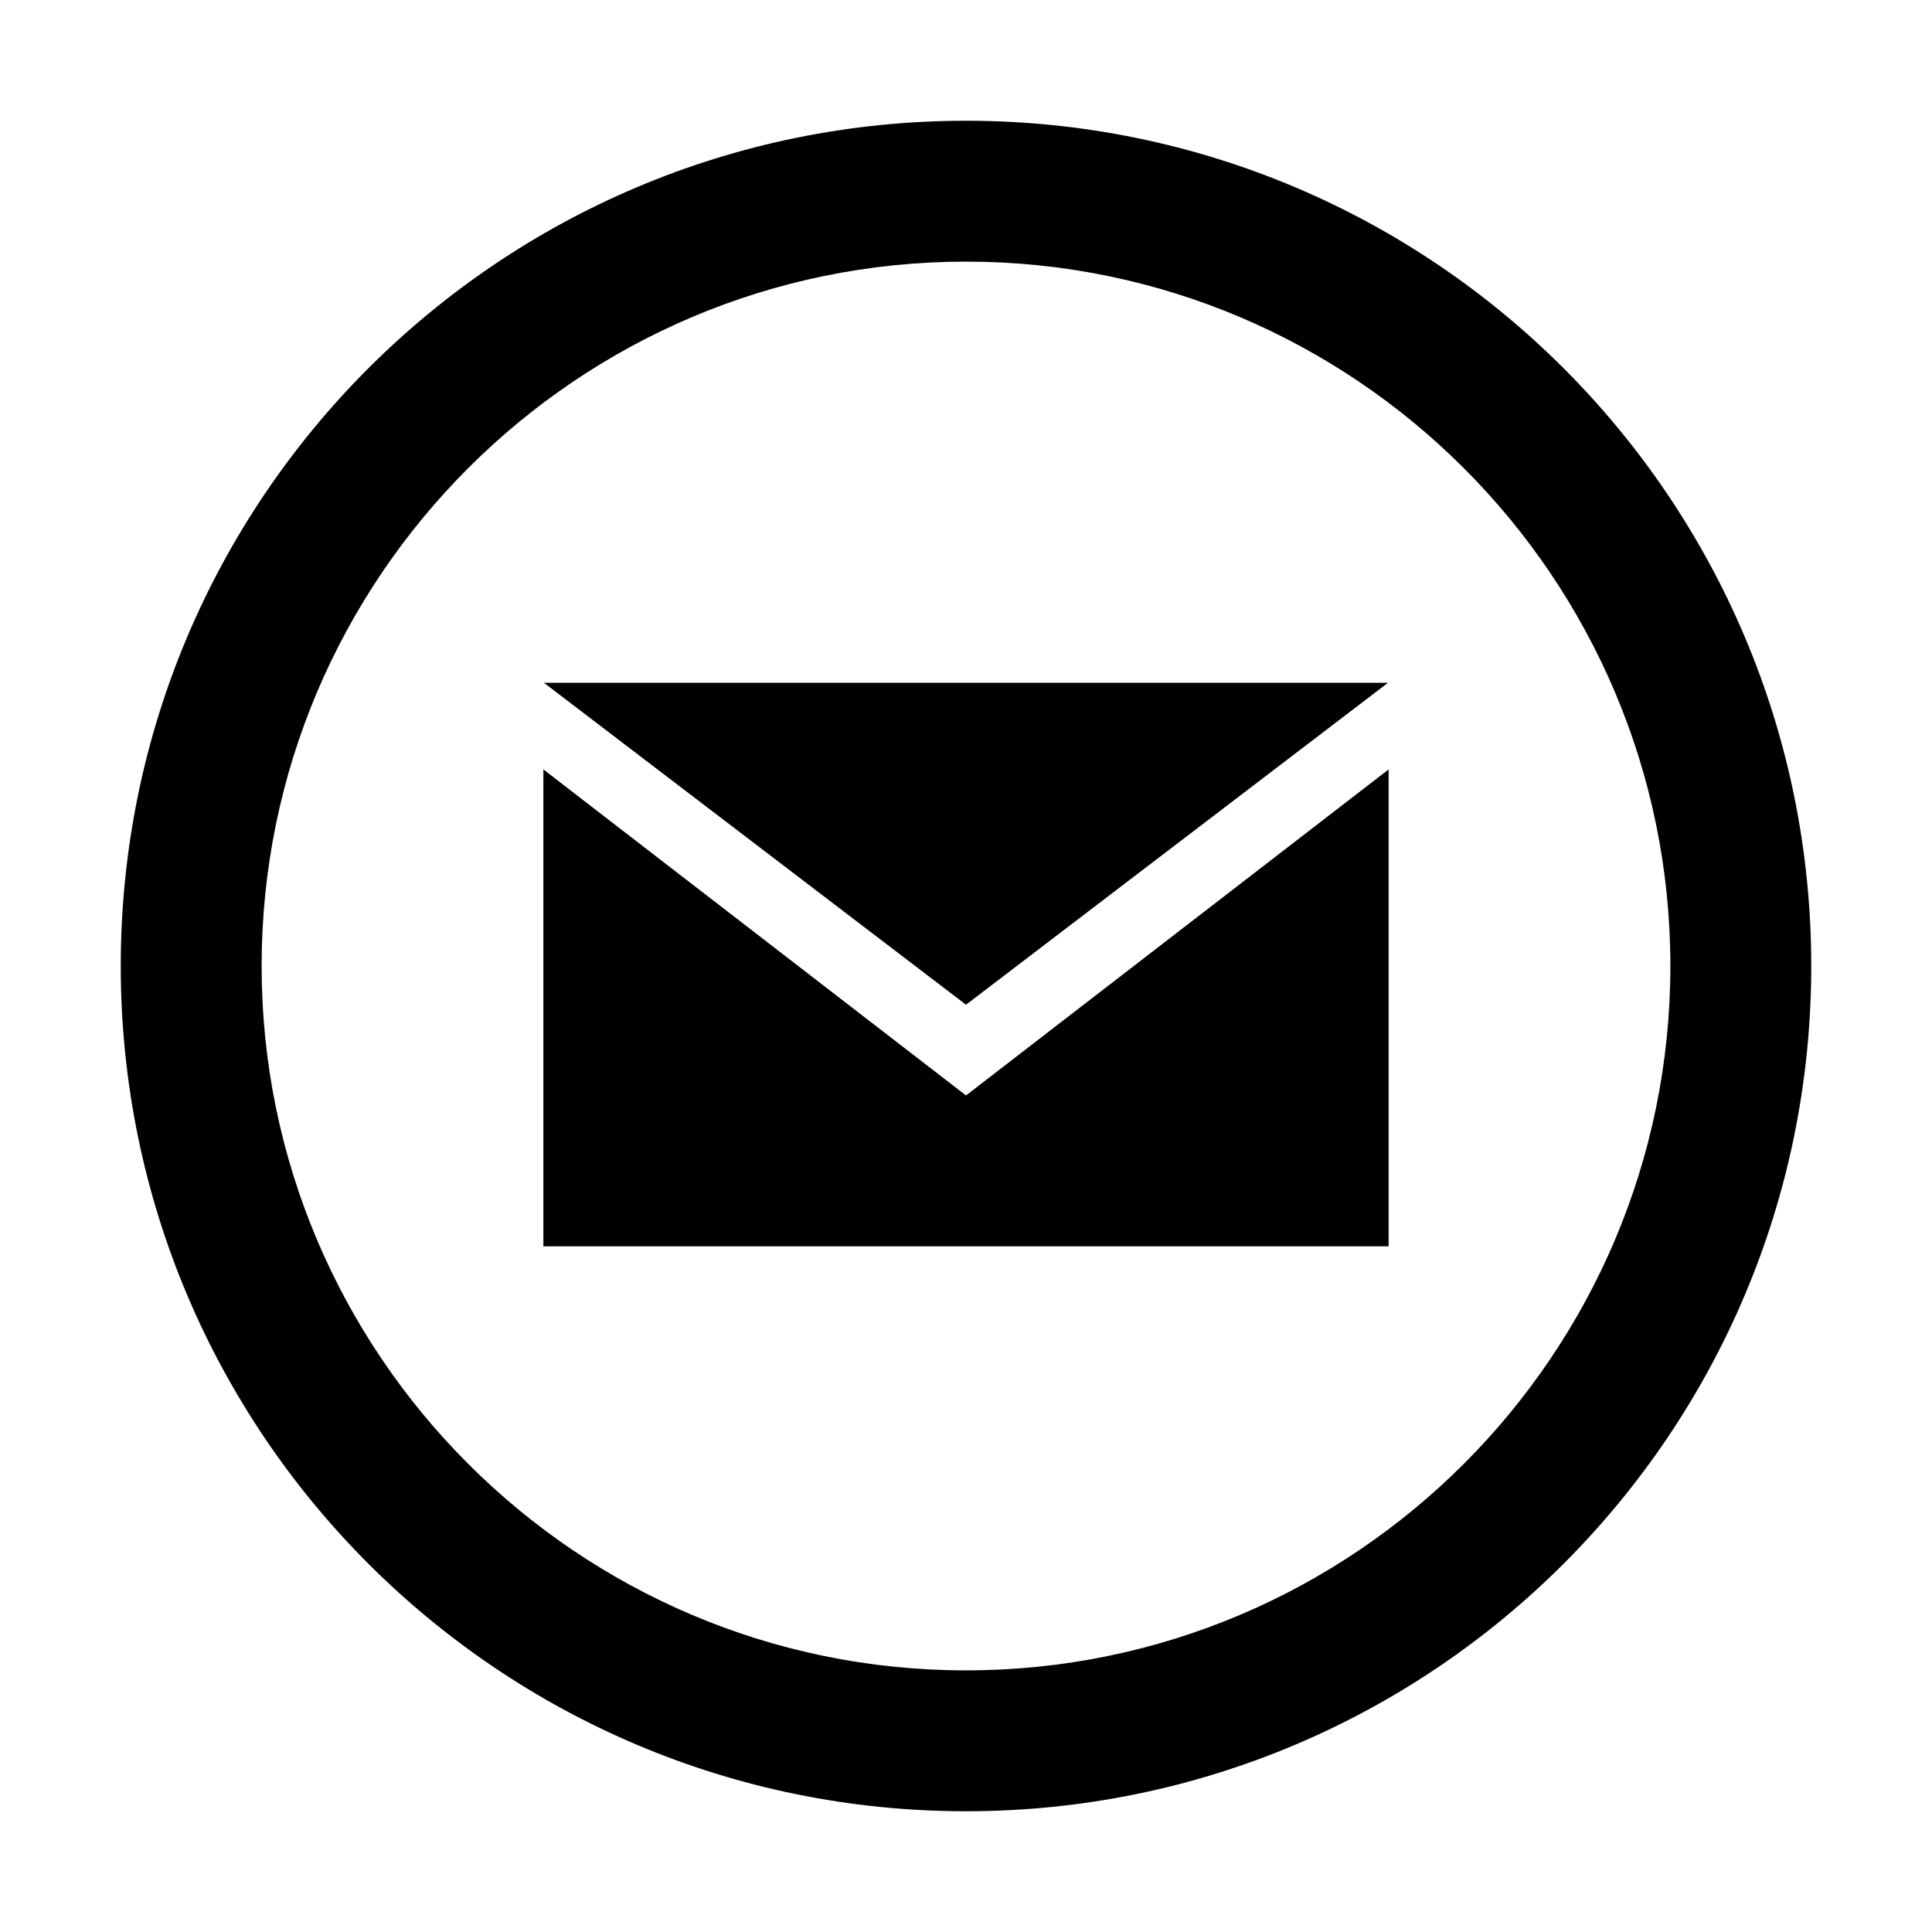 <?xml version="1.0" encoding="UTF-8" standalone="no"?>
<svg
   viewBox="0 0 24 24"
   version="1.1"
   id="svg403"
   sodipodi:docname="mail-flat.svg"
   inkscape:version="1.2.1 (9c6d41e, 2022-07-14)"
   xmlns:inkscape="http://www.inkscape.org/namespaces/inkscape"
   xmlns:sodipodi="http://sodipodi.sourceforge.net/DTD/sodipodi-0.dtd"
   xmlns="http://www.w3.org/2000/svg"
   xmlns:svg="http://www.w3.org/2000/svg">
  <defs
     id="defs407" />
  <sodipodi:namedview
     id="namedview405"
     pagecolor="#ffffff"
     bordercolor="#000000"
     borderopacity="0.25"
     inkscape:showpageshadow="2"
     inkscape:pageopacity="0.0"
     inkscape:pagecheckerboard="0"
     inkscape:deskcolor="#d1d1d1"
     showgrid="false"
     inkscape:zoom="9.8333333"
     inkscape:cx="10.525424"
     inkscape:cy="8.3389831"
     inkscape:window-width="1309"
     inkscape:window-height="456"
     inkscape:window-x="0"
     inkscape:window-y="25"
     inkscape:window-maximized="0"
     inkscape:current-layer="svg403" />
  <path
     d="m 12,3.25 c 4.825,0 8.75,3.925 8.75,8.75 0,4.825 -3.925,8.75 -8.75,8.75 C 7.175,20.75 3.25,16.825 3.25,12 3.25,7.175 7.175,3.25 12,3.25 Z M 12,1.5 C 6.201,1.5 1.5,6.201 1.5,12 1.5,17.799 6.201,22.5 12,22.5 17.799,22.5 22.5,17.799 22.5,12 22.5,6.201 17.799,1.5 12,1.5 Z M 12,12.481 6.757,8.482 h 10.485 z m 0,1.127 L 6.75,9.558 V 15.482 h 10.5 V 9.558 Z"
     id="path401"
     style="stroke-width:0.875" />
</svg>
